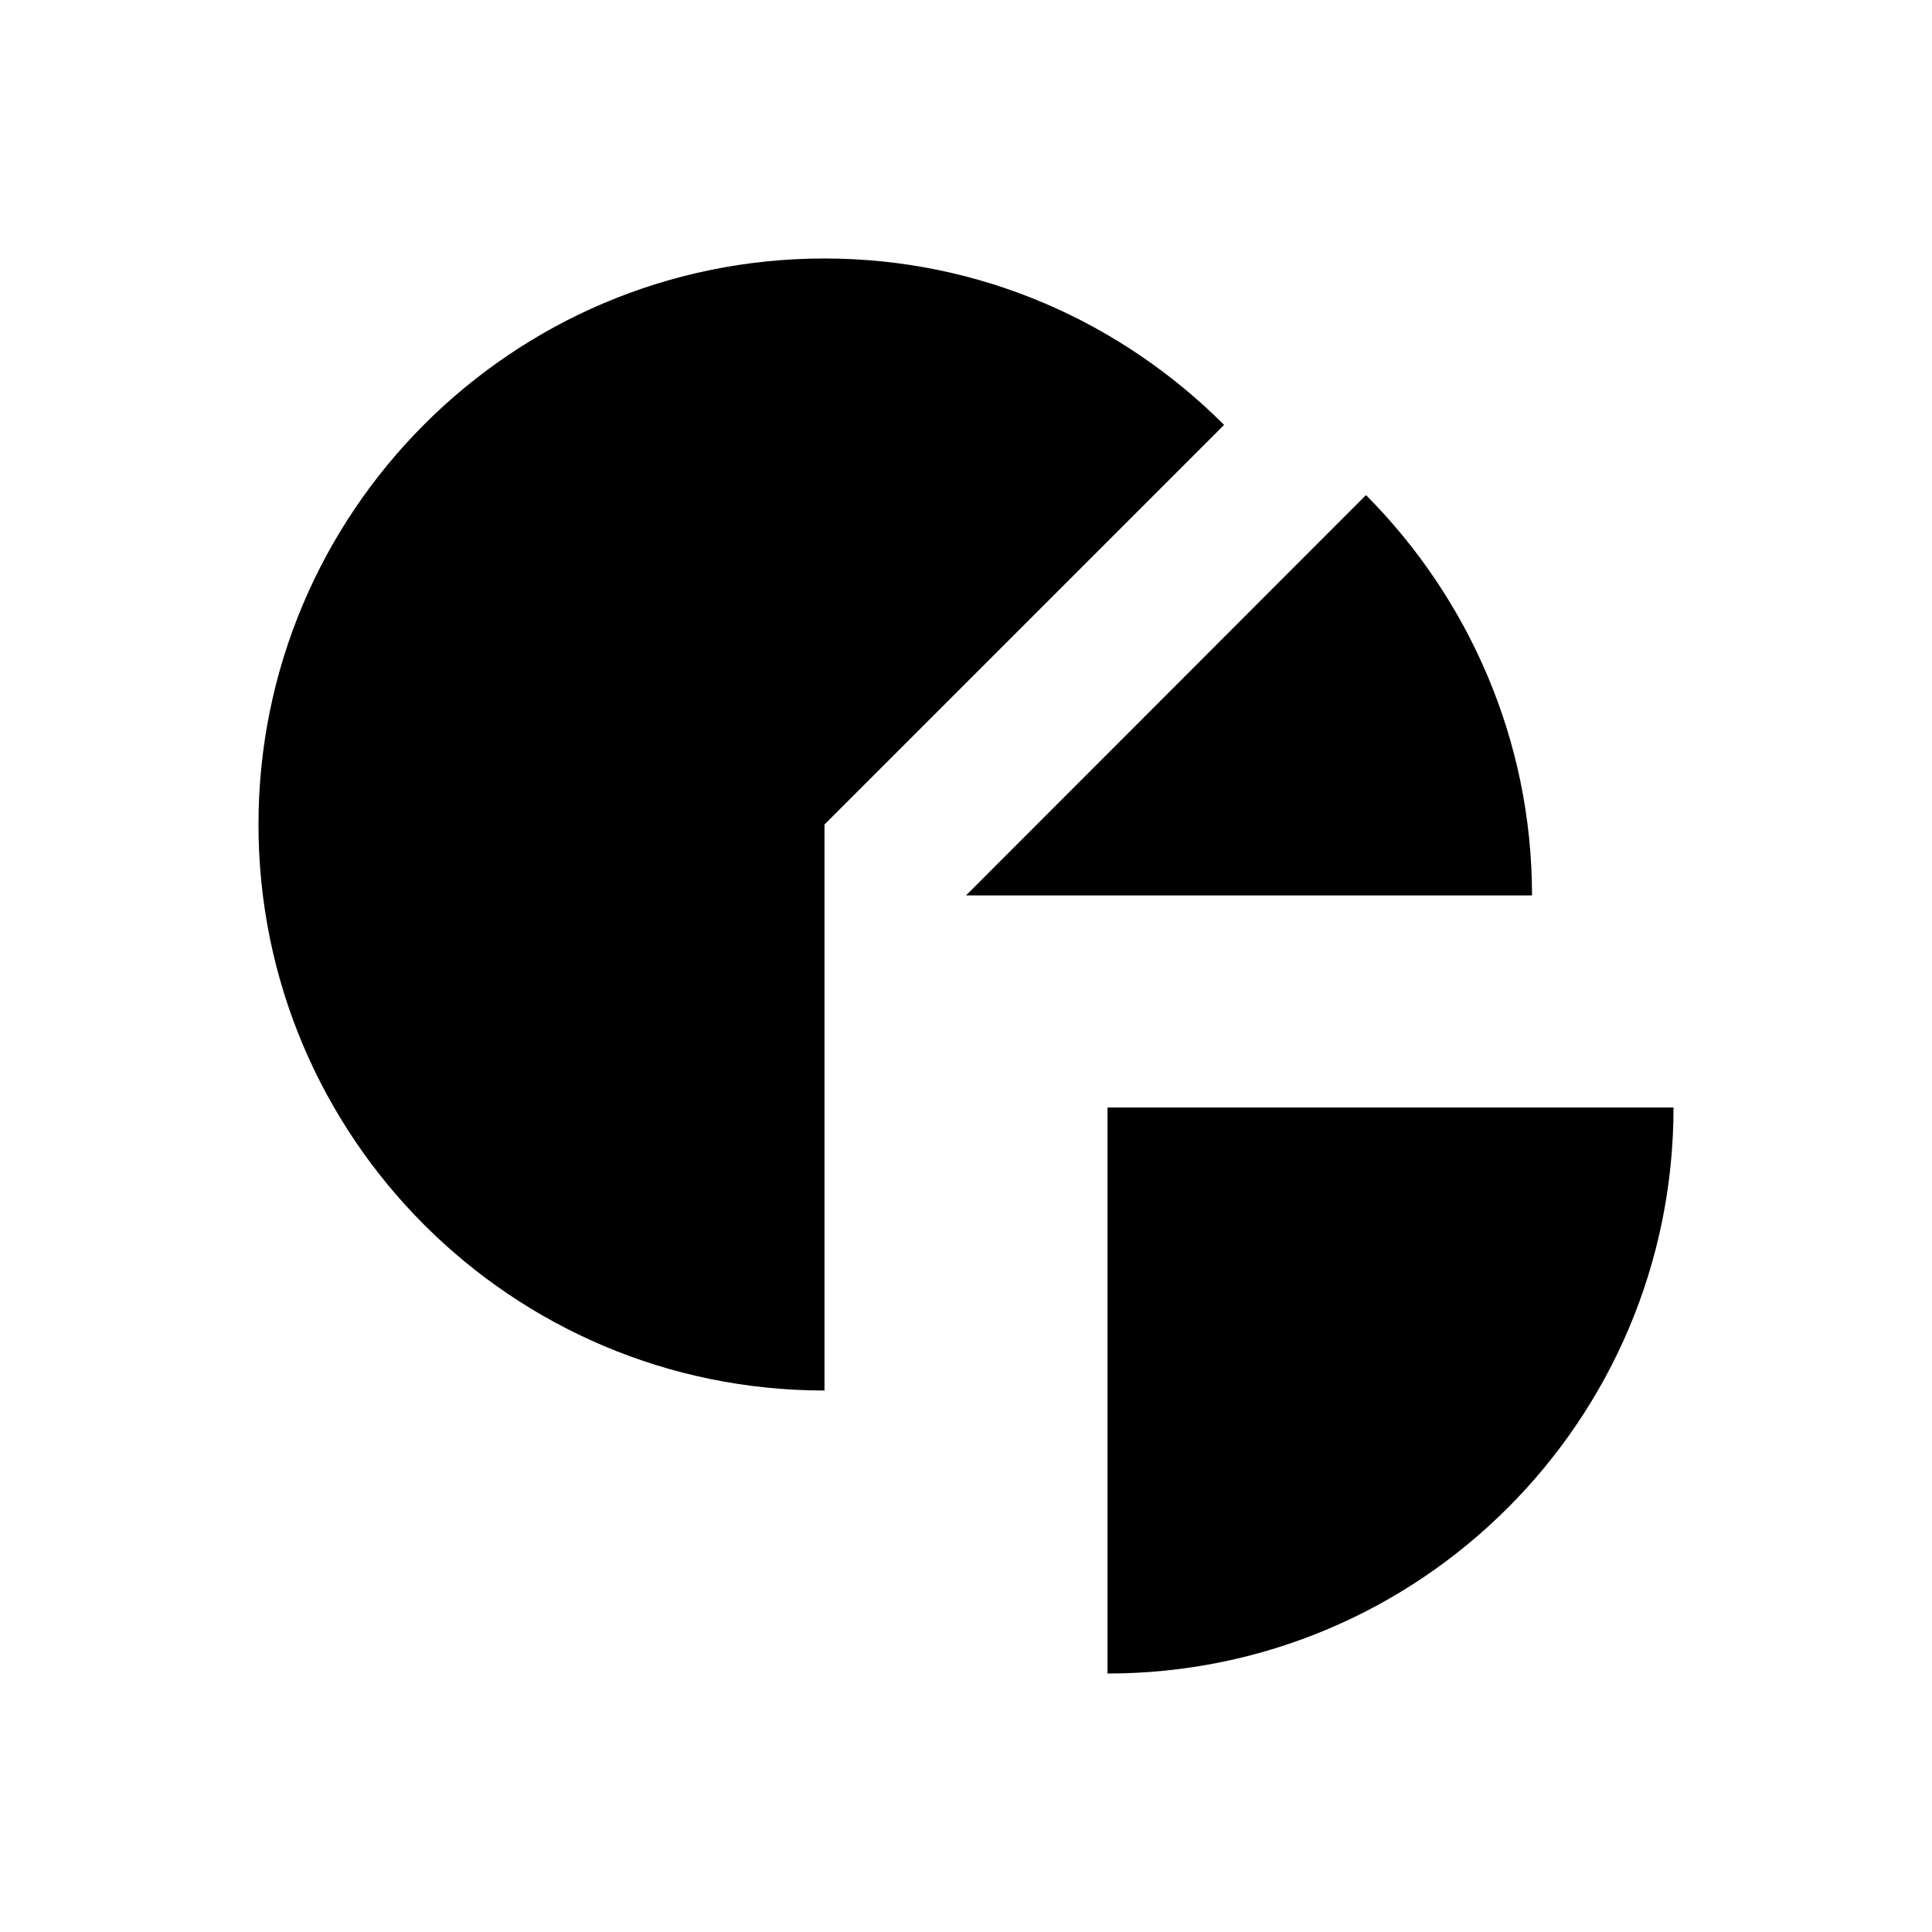 <?xml version="1.0" encoding="utf-8"?>
<!-- Generator: Adobe Illustrator 18.0.0, SVG Export Plug-In . SVG Version: 6.00 Build 0)  -->
<!DOCTYPE svg PUBLIC "-//W3C//DTD SVG 1.1//EN" "http://www.w3.org/Graphics/SVG/1.1/DTD/svg11.dtd">
<svg version="1.1" id="Layer_1" xmlns="http://www.w3.org/2000/svg" xmlns:xlink="http://www.w3.org/1999/xlink" x="0px" y="0px"
	 viewBox="0 0 512 512" enable-background="new 0 0 512 512" xml:space="preserve">
<g>
	<path d="M218.5,68.5c-82.9,0-150,67.3-150,150c0,82.9,67.1,150,150,150v-150l105.9-105.9C297.2,85.4,259.9,68.5,218.5,68.5z"/>
	<path d="M293.5,293.5v150c82.9,0,150-67.1,150-150H293.5z"/>
	<path d="M362.1,131.3h-0.2L256,237.3h150C406,196,389.1,158.5,362.1,131.3z"/>
</g>
</svg>
